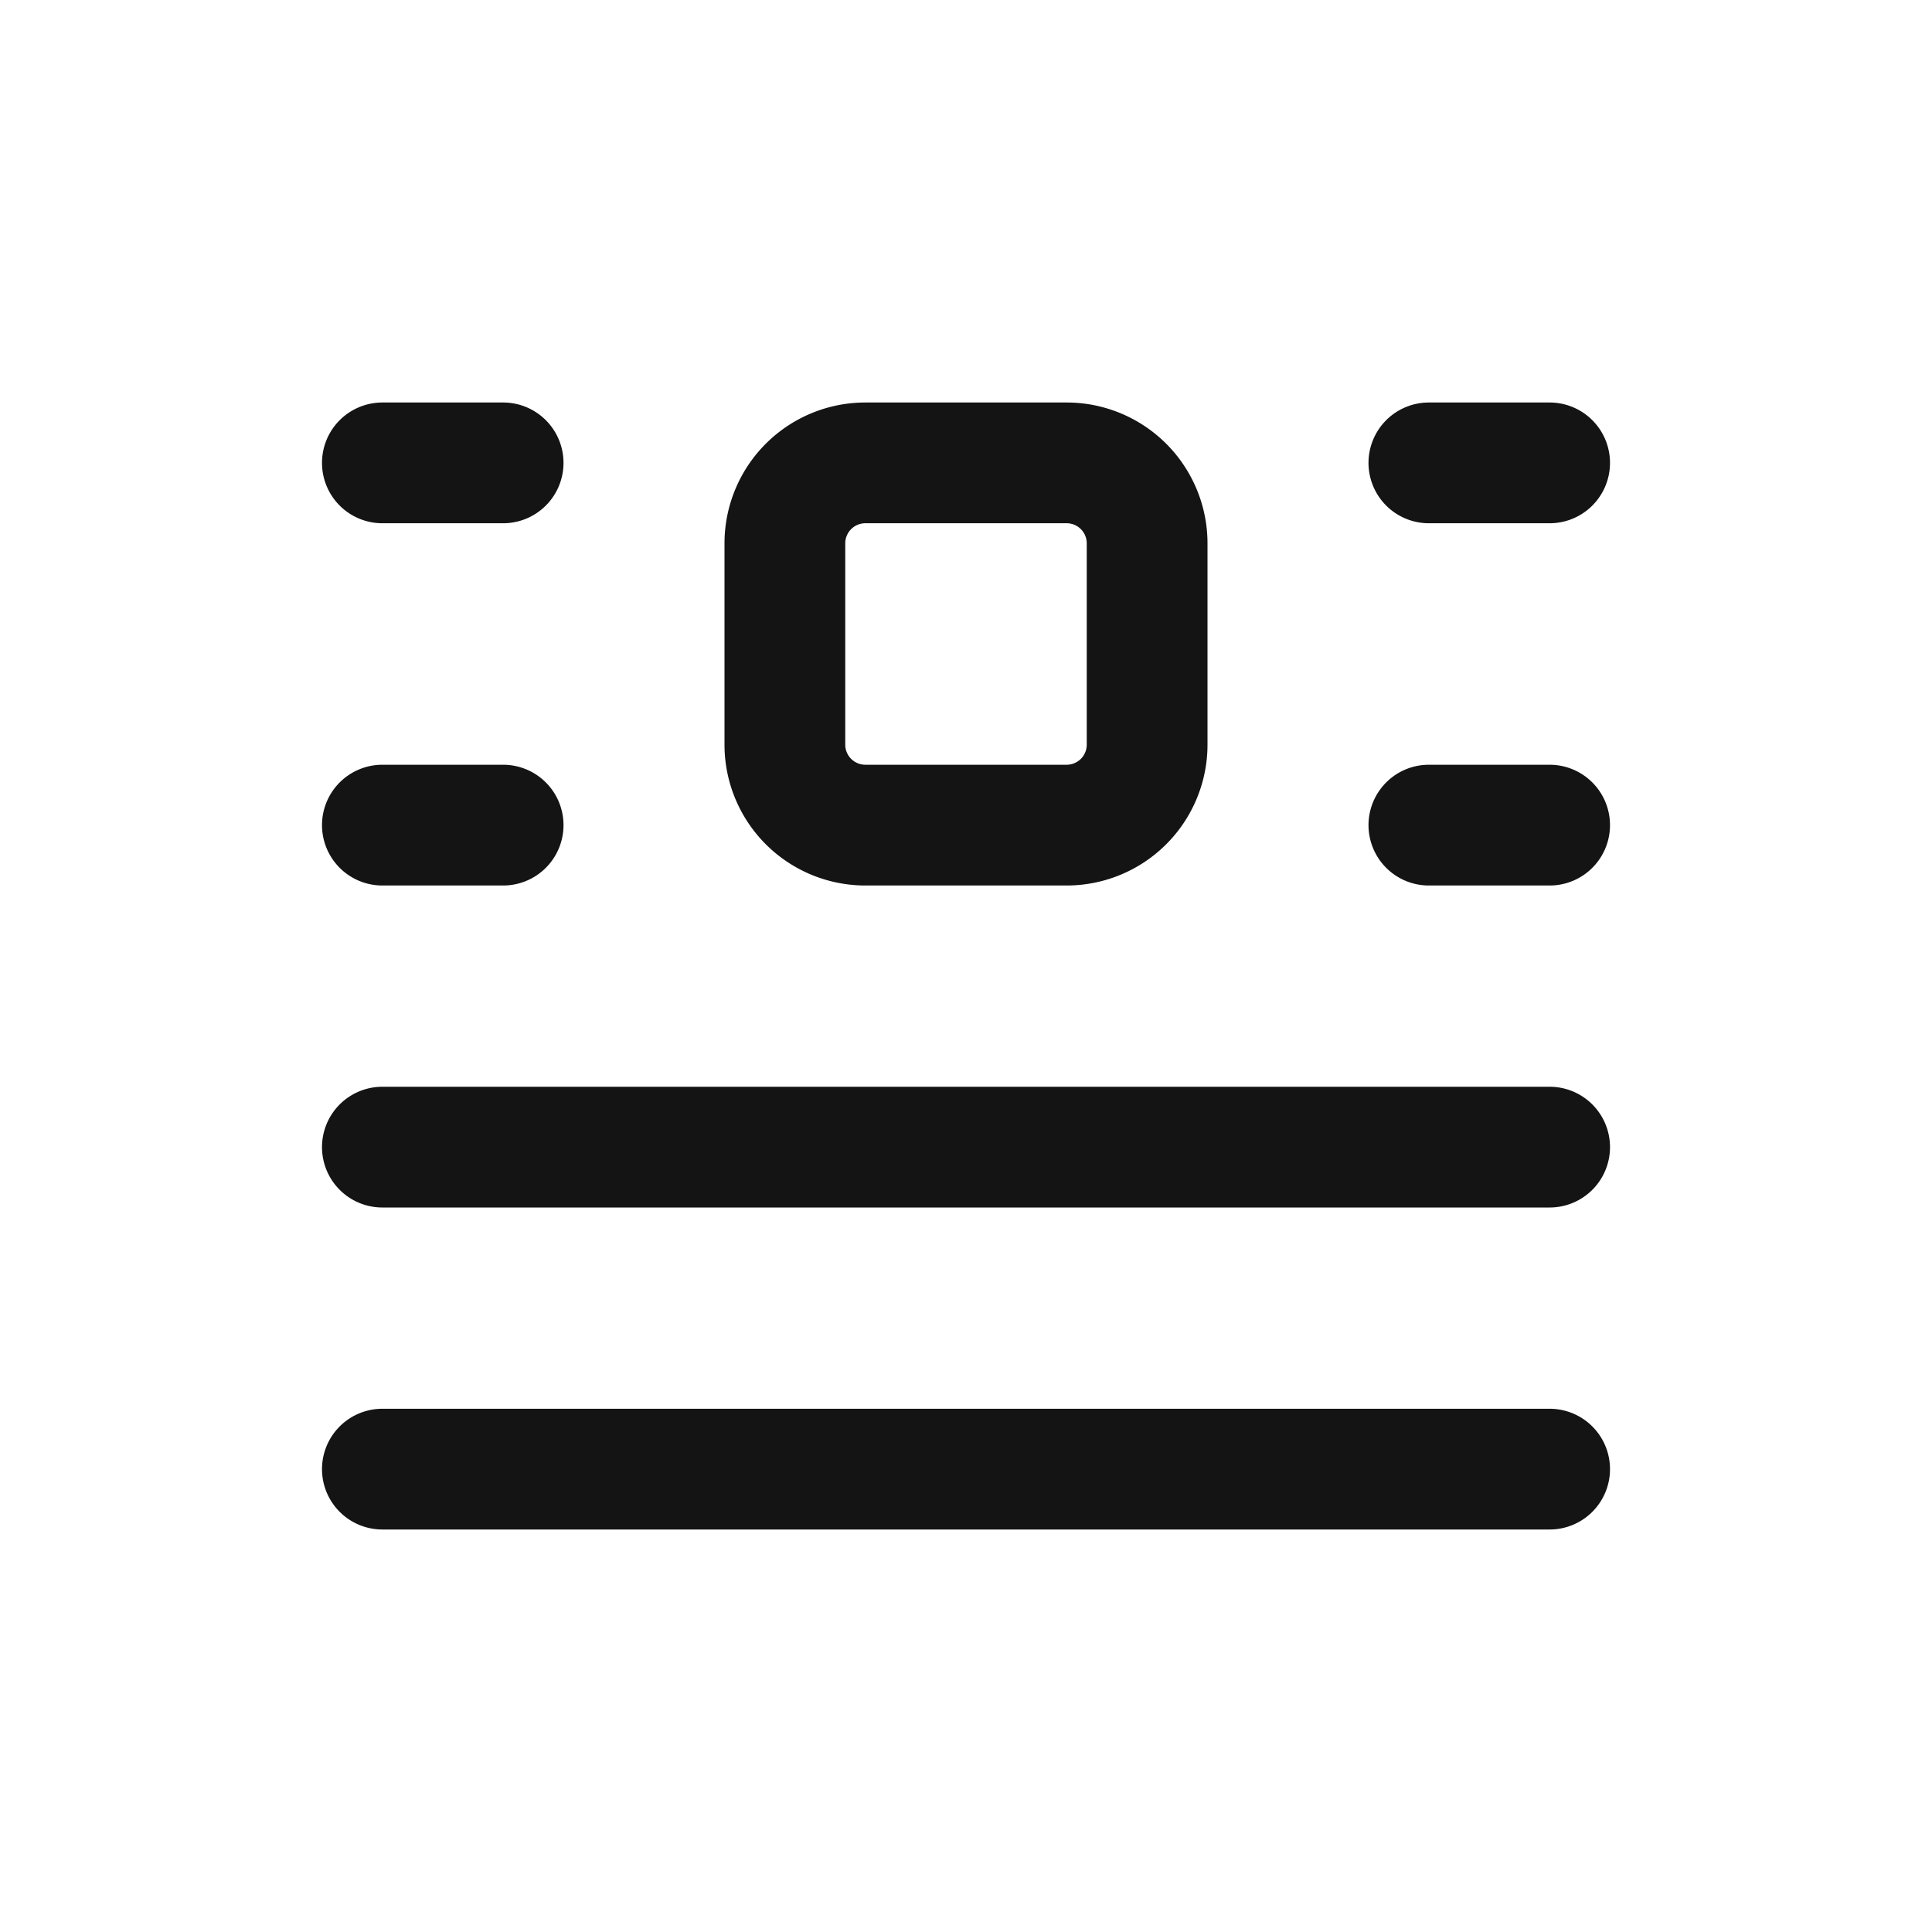 <svg xmlns="http://www.w3.org/2000/svg" fill="none" viewBox="0 0 24 24" class="acv-icon"><path stroke="#141414" stroke-linecap="round" stroke-linejoin="round" stroke-width="1.5" d="M13.25 10.25h-2.5a1 1 0 0 1-1-1v-2.5a1 1 0 0 1 1-1h2.5a1 1 0 0 1 1 1v2.5a1 1 0 0 1-1 1ZM4.75 5.75h1.5M17.75 5.75h1.5M4.75 10.25h1.5M17.75 10.25h1.5M4.75 14.25h14.5M4.75 18.25h14.5"/></svg>